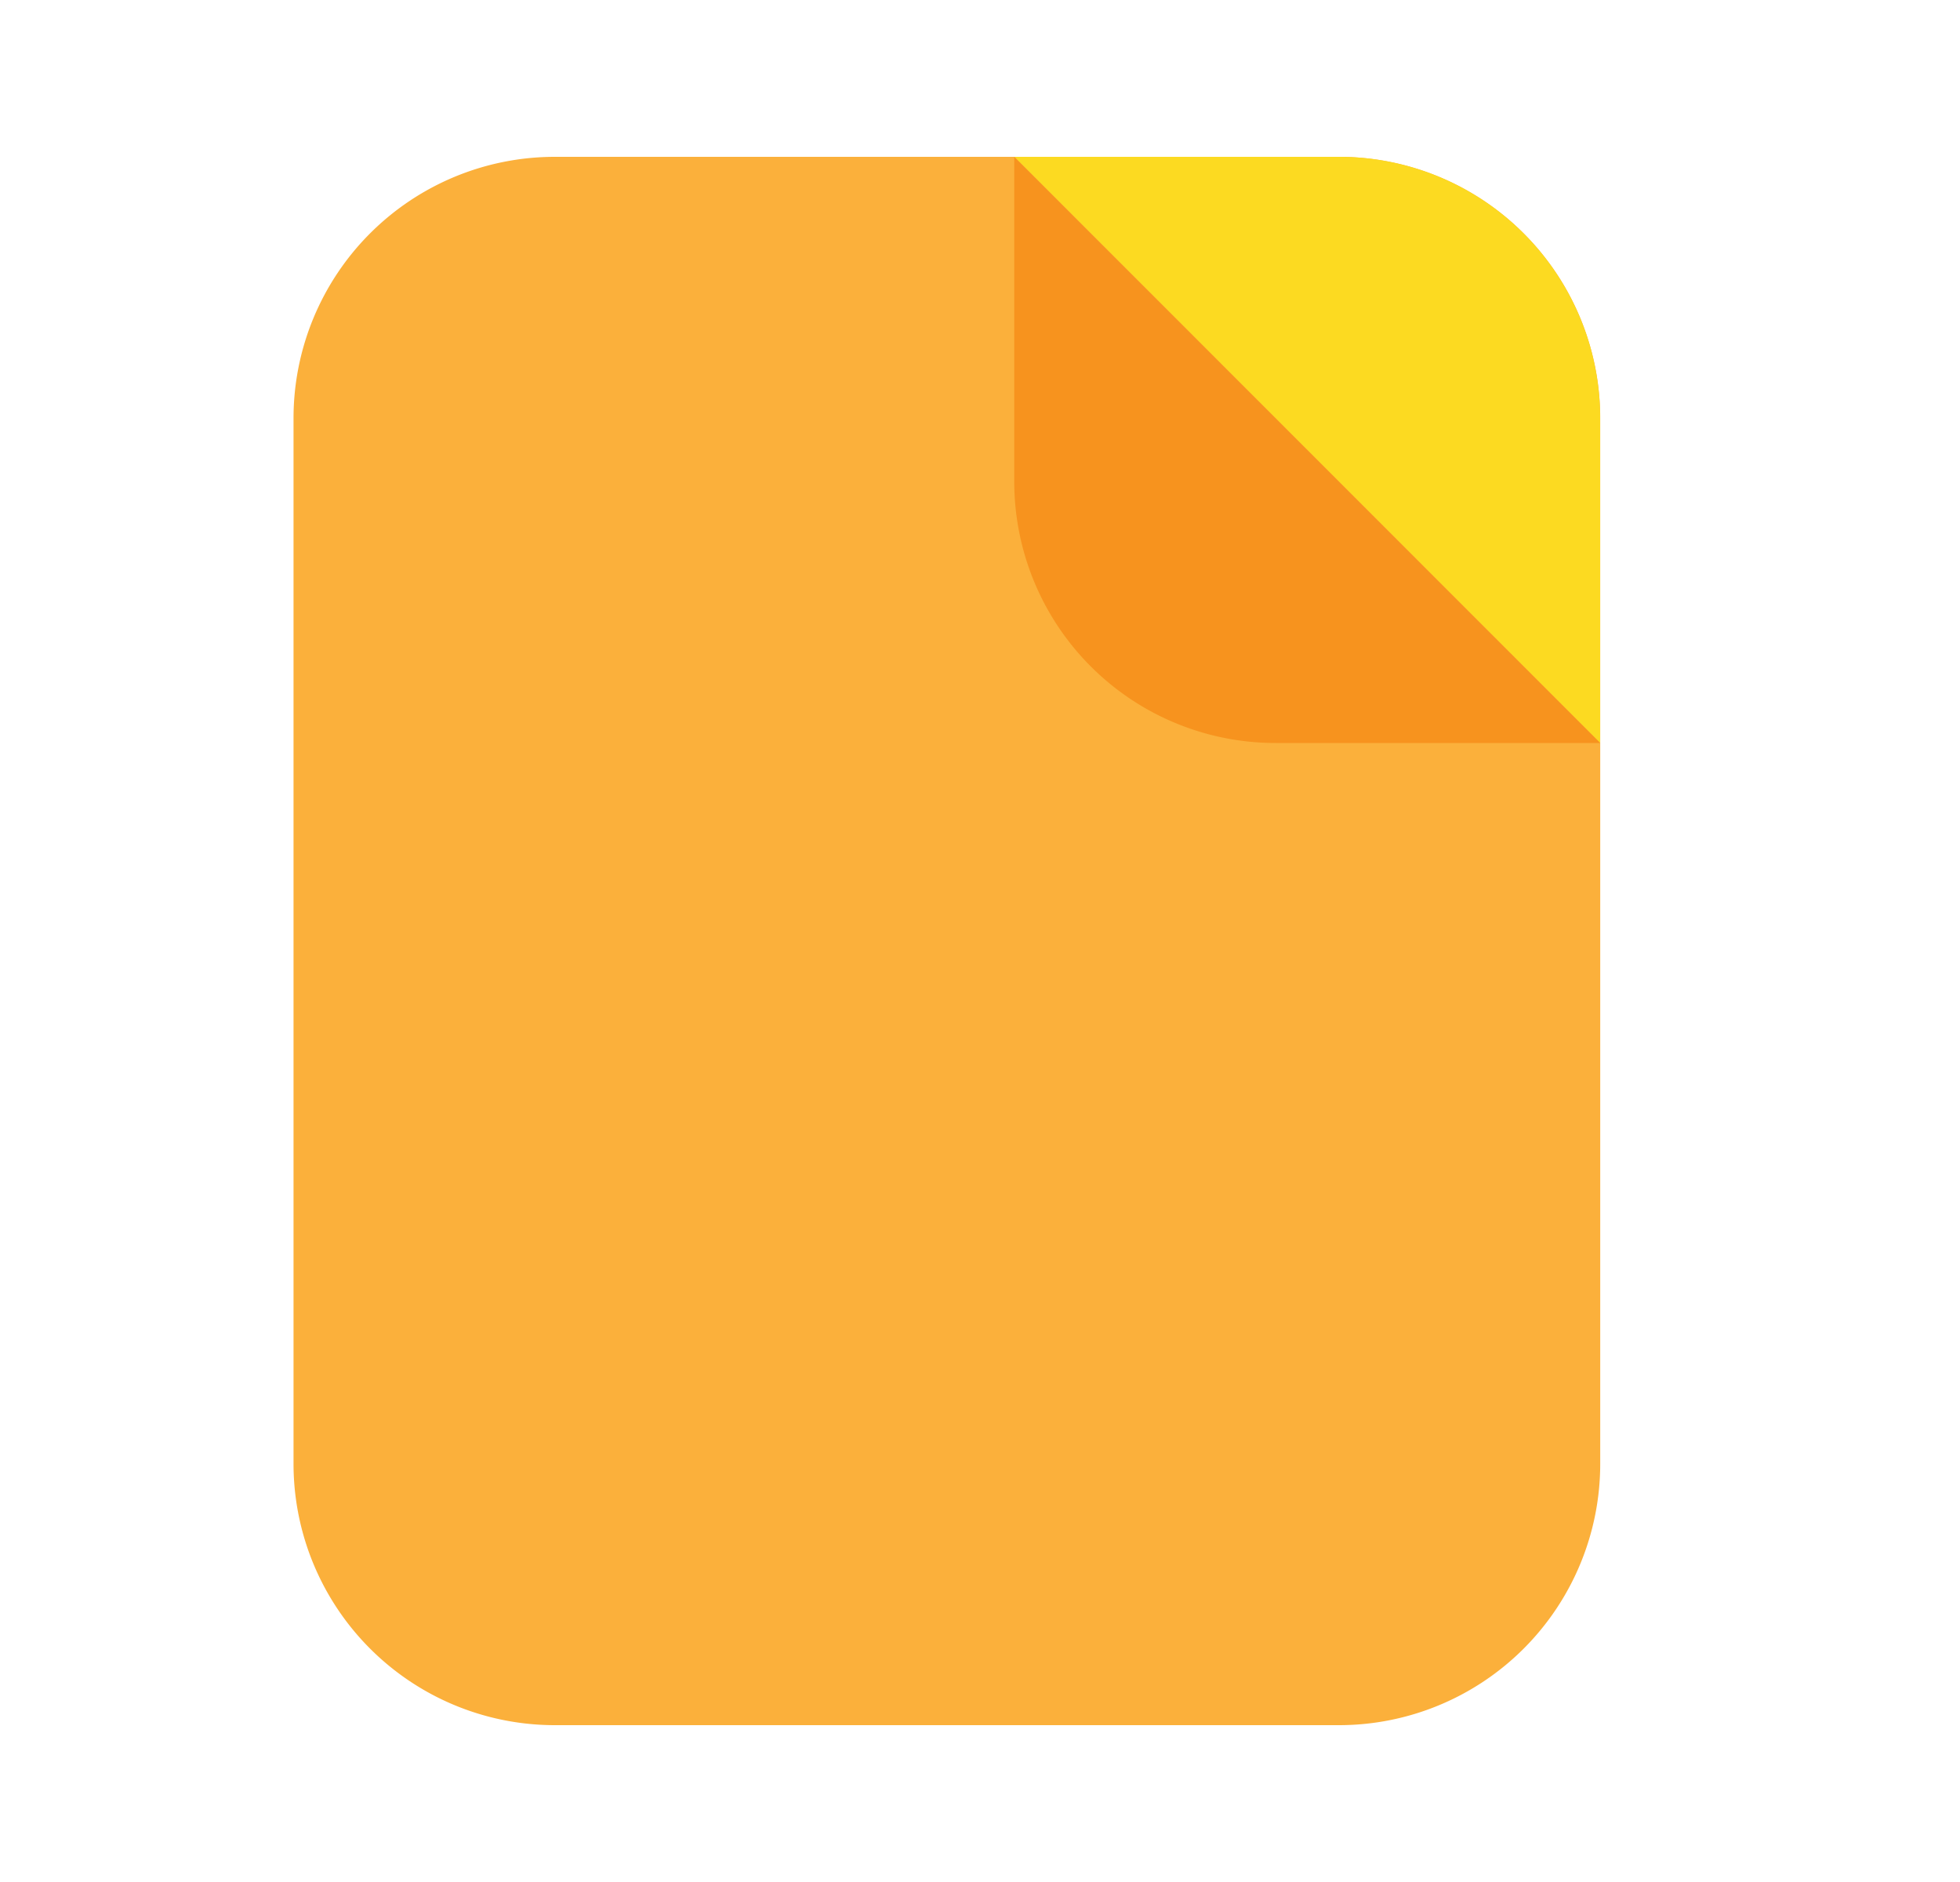 <svg xmlns="http://www.w3.org/2000/svg" fill="none" viewBox="0 0 25 24">
    <path fill="#fbb03b" d="M3.744 5.333A3.333 3.333 0 0 1 7.077 2h10a3.333 3.333 0 0 1 3.334 3.333v13.334A3.333 3.333 0 0 1 17.078 22h-10a3.333 3.333 0 0 1-3.334-3.333z"/>
    <path fill="#fcda21" d="M20.41 9.474v-4.14A3.333 3.333 0 0 0 17.078 2h-4.14z"/>
    <path fill="#f7931e" d="M12.937 2v4.141a3.333 3.333 0 0 0 3.334 3.334h4.14z"/>
</svg>
